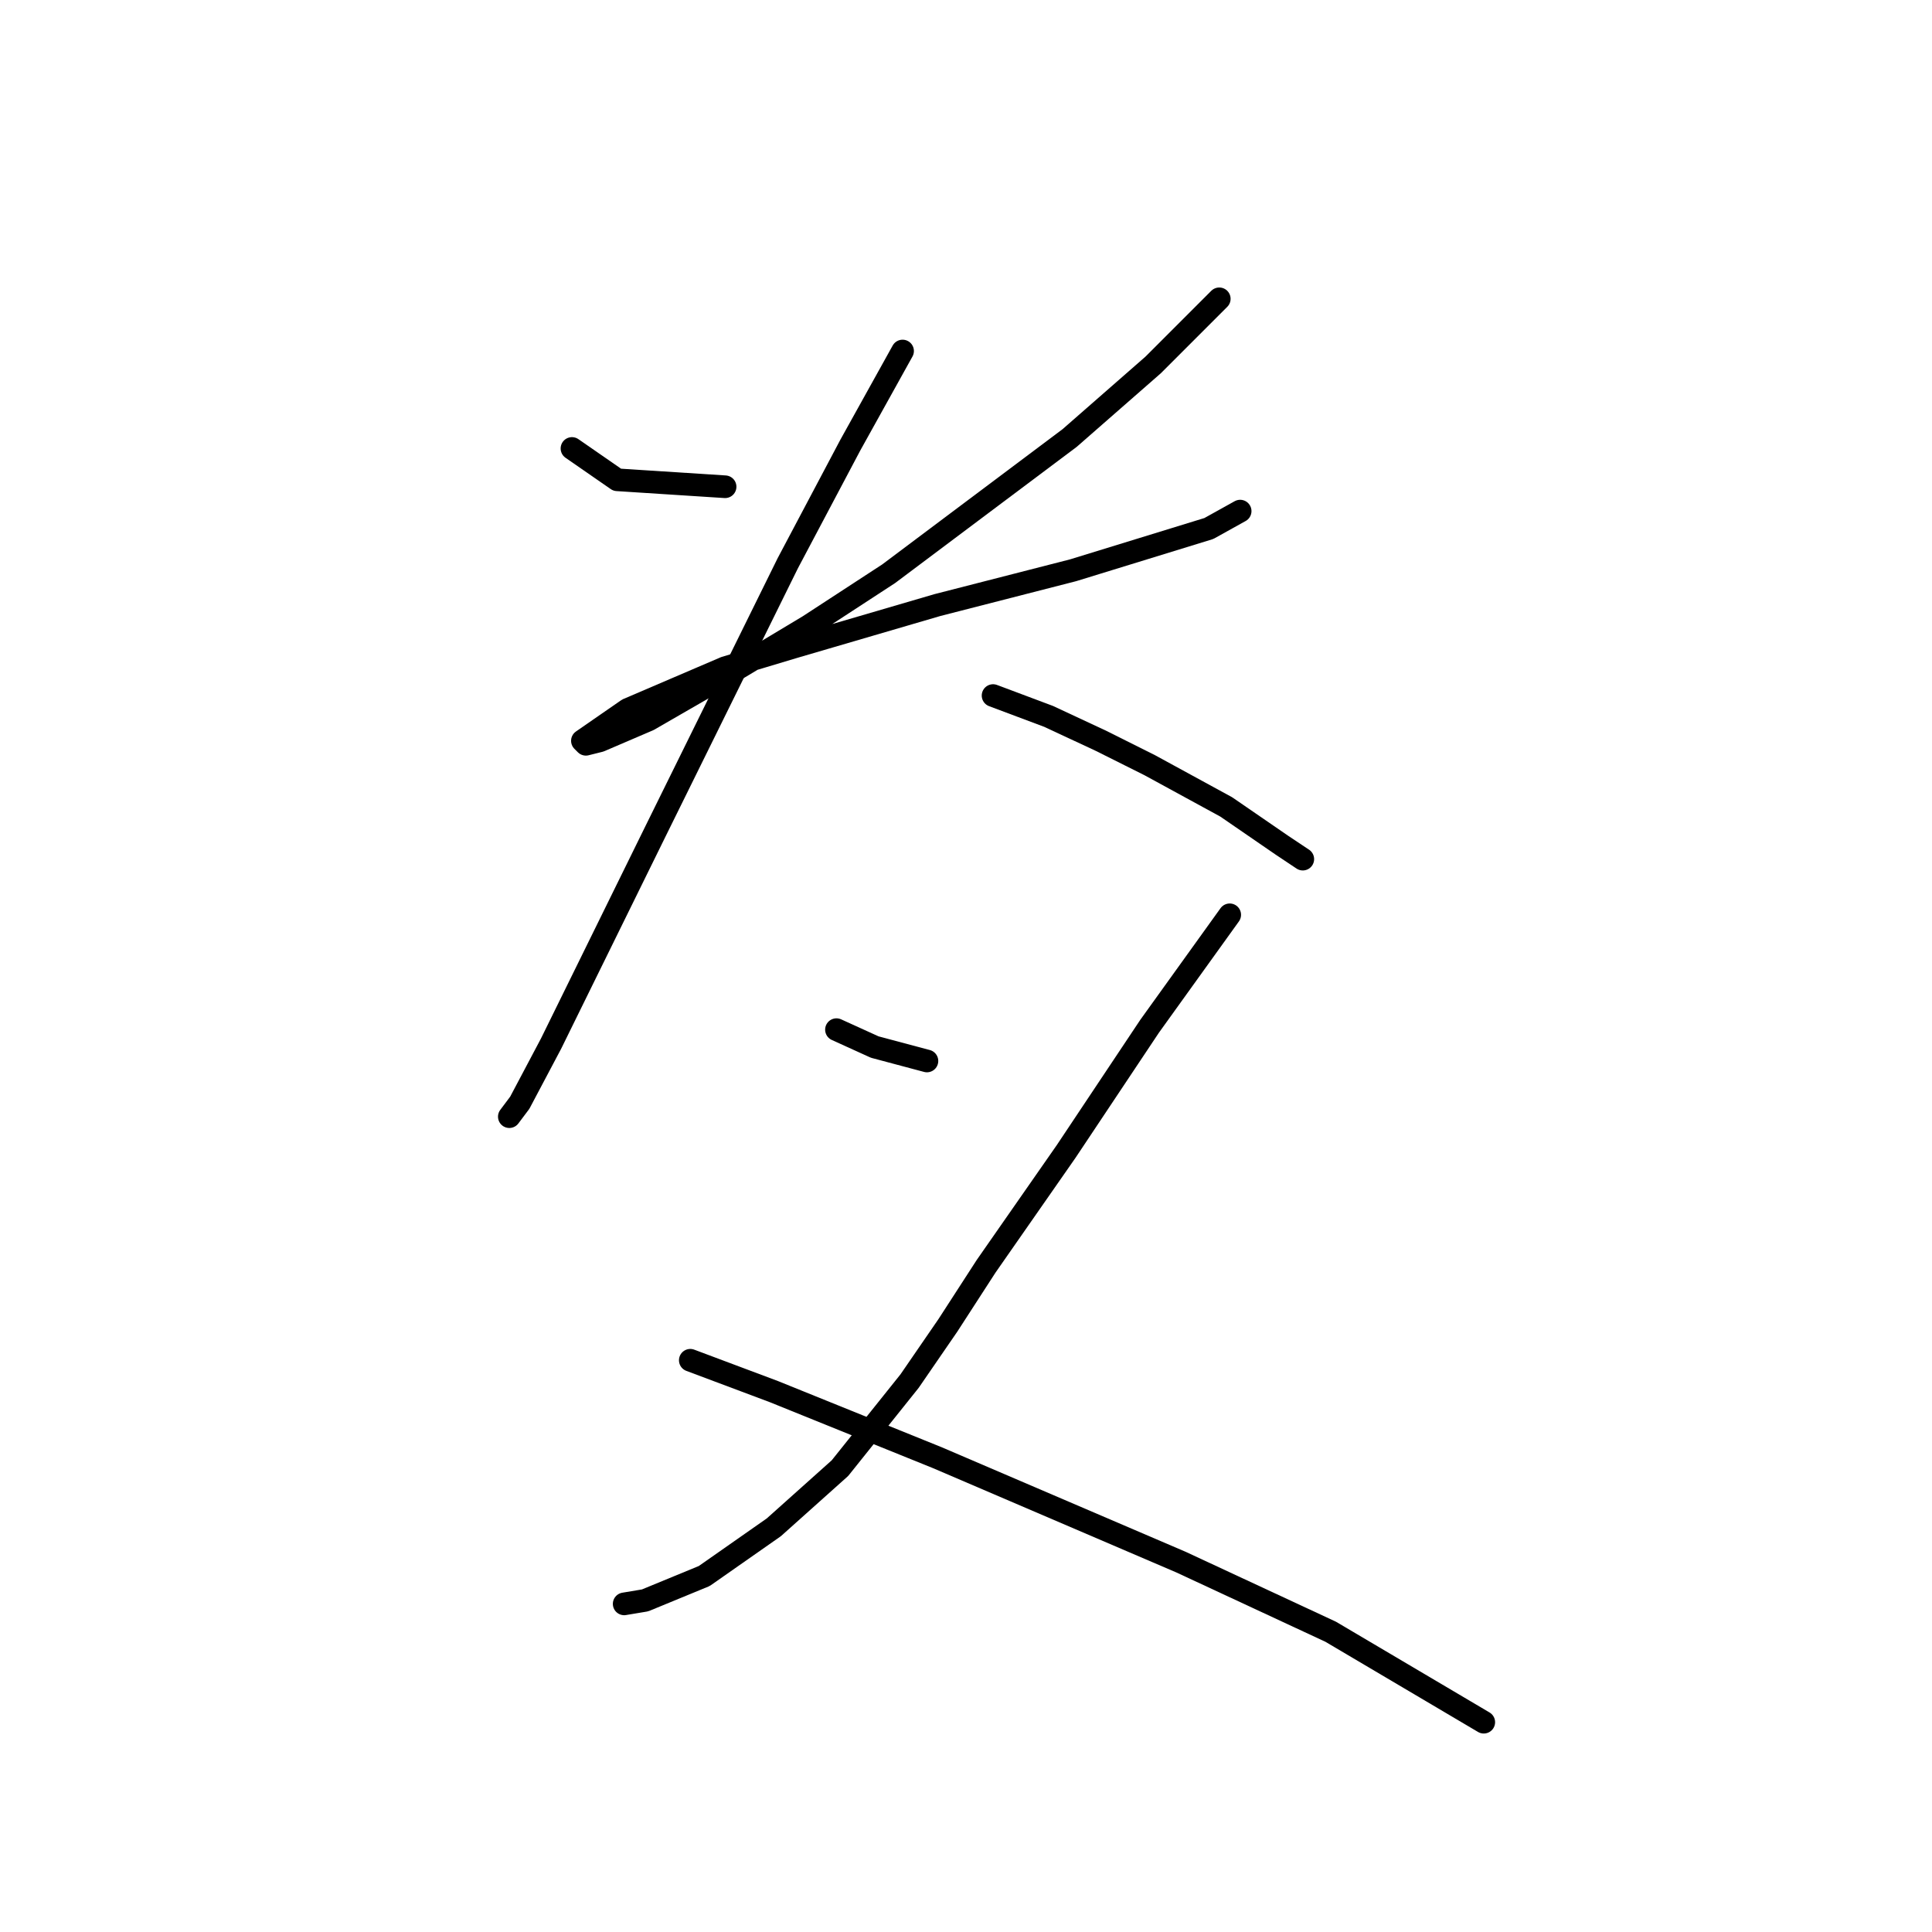 <?xml version="1.0" standalone="no"?>
    <svg width="256" height="256" xmlns="http://www.w3.org/2000/svg" version="1.1">
    <polyline stroke="black" stroke-width="3" stroke-linecap="round" fill="transparent" stroke-linejoin="round" points="75.789 59.424 81.783 63.575 96.079 64.497 96.079 64.497 " />
        <polyline stroke="black" stroke-width="3" stroke-linecap="round" fill="transparent" stroke-linejoin="round" points="161.56 39.595 152.799 48.357 141.731 58.041 117.752 76.025 107.146 82.942 97.923 88.476 85.934 95.393 79.478 98.16 77.633 98.621 77.172 98.16 83.167 94.01 96.079 88.476 105.301 85.709 124.208 80.176 142.192 75.564 160.177 70.031 164.327 67.725 164.327 67.725 " />
        <polyline stroke="black" stroke-width="3" stroke-linecap="round" fill="transparent" stroke-linejoin="round" points="119.597 46.512 112.68 58.963 104.379 74.642 86.856 110.15 73.022 138.279 68.872 146.118 67.488 147.963 67.488 147.963 " />
        <polyline stroke="black" stroke-width="3" stroke-linecap="round" fill="transparent" stroke-linejoin="round" points="131.586 92.165 138.964 94.932 145.882 98.16 152.337 101.388 162.483 106.922 169.861 111.994 172.628 113.839 172.628 113.839 " />
        <polyline stroke="black" stroke-width="3" stroke-linecap="round" fill="transparent" stroke-linejoin="round" points="110.835 136.434 115.908 138.74 122.825 140.585 122.825 140.585 " />
        <polyline stroke="black" stroke-width="3" stroke-linecap="round" fill="transparent" stroke-linejoin="round" points="162.944 121.217 152.337 135.973 141.27 152.574 130.664 167.792 125.591 175.631 120.519 183.009 111.296 194.538 102.535 202.377 93.312 208.833 85.472 212.061 82.706 212.522 82.706 212.522 " />
        <polyline stroke="black" stroke-width="3" stroke-linecap="round" fill="transparent" stroke-linejoin="round" points="91.467 180.242 102.535 184.393 124.208 193.154 156.488 206.989 176.317 216.211 196.607 228.201 196.607 228.201 " />
        </svg>